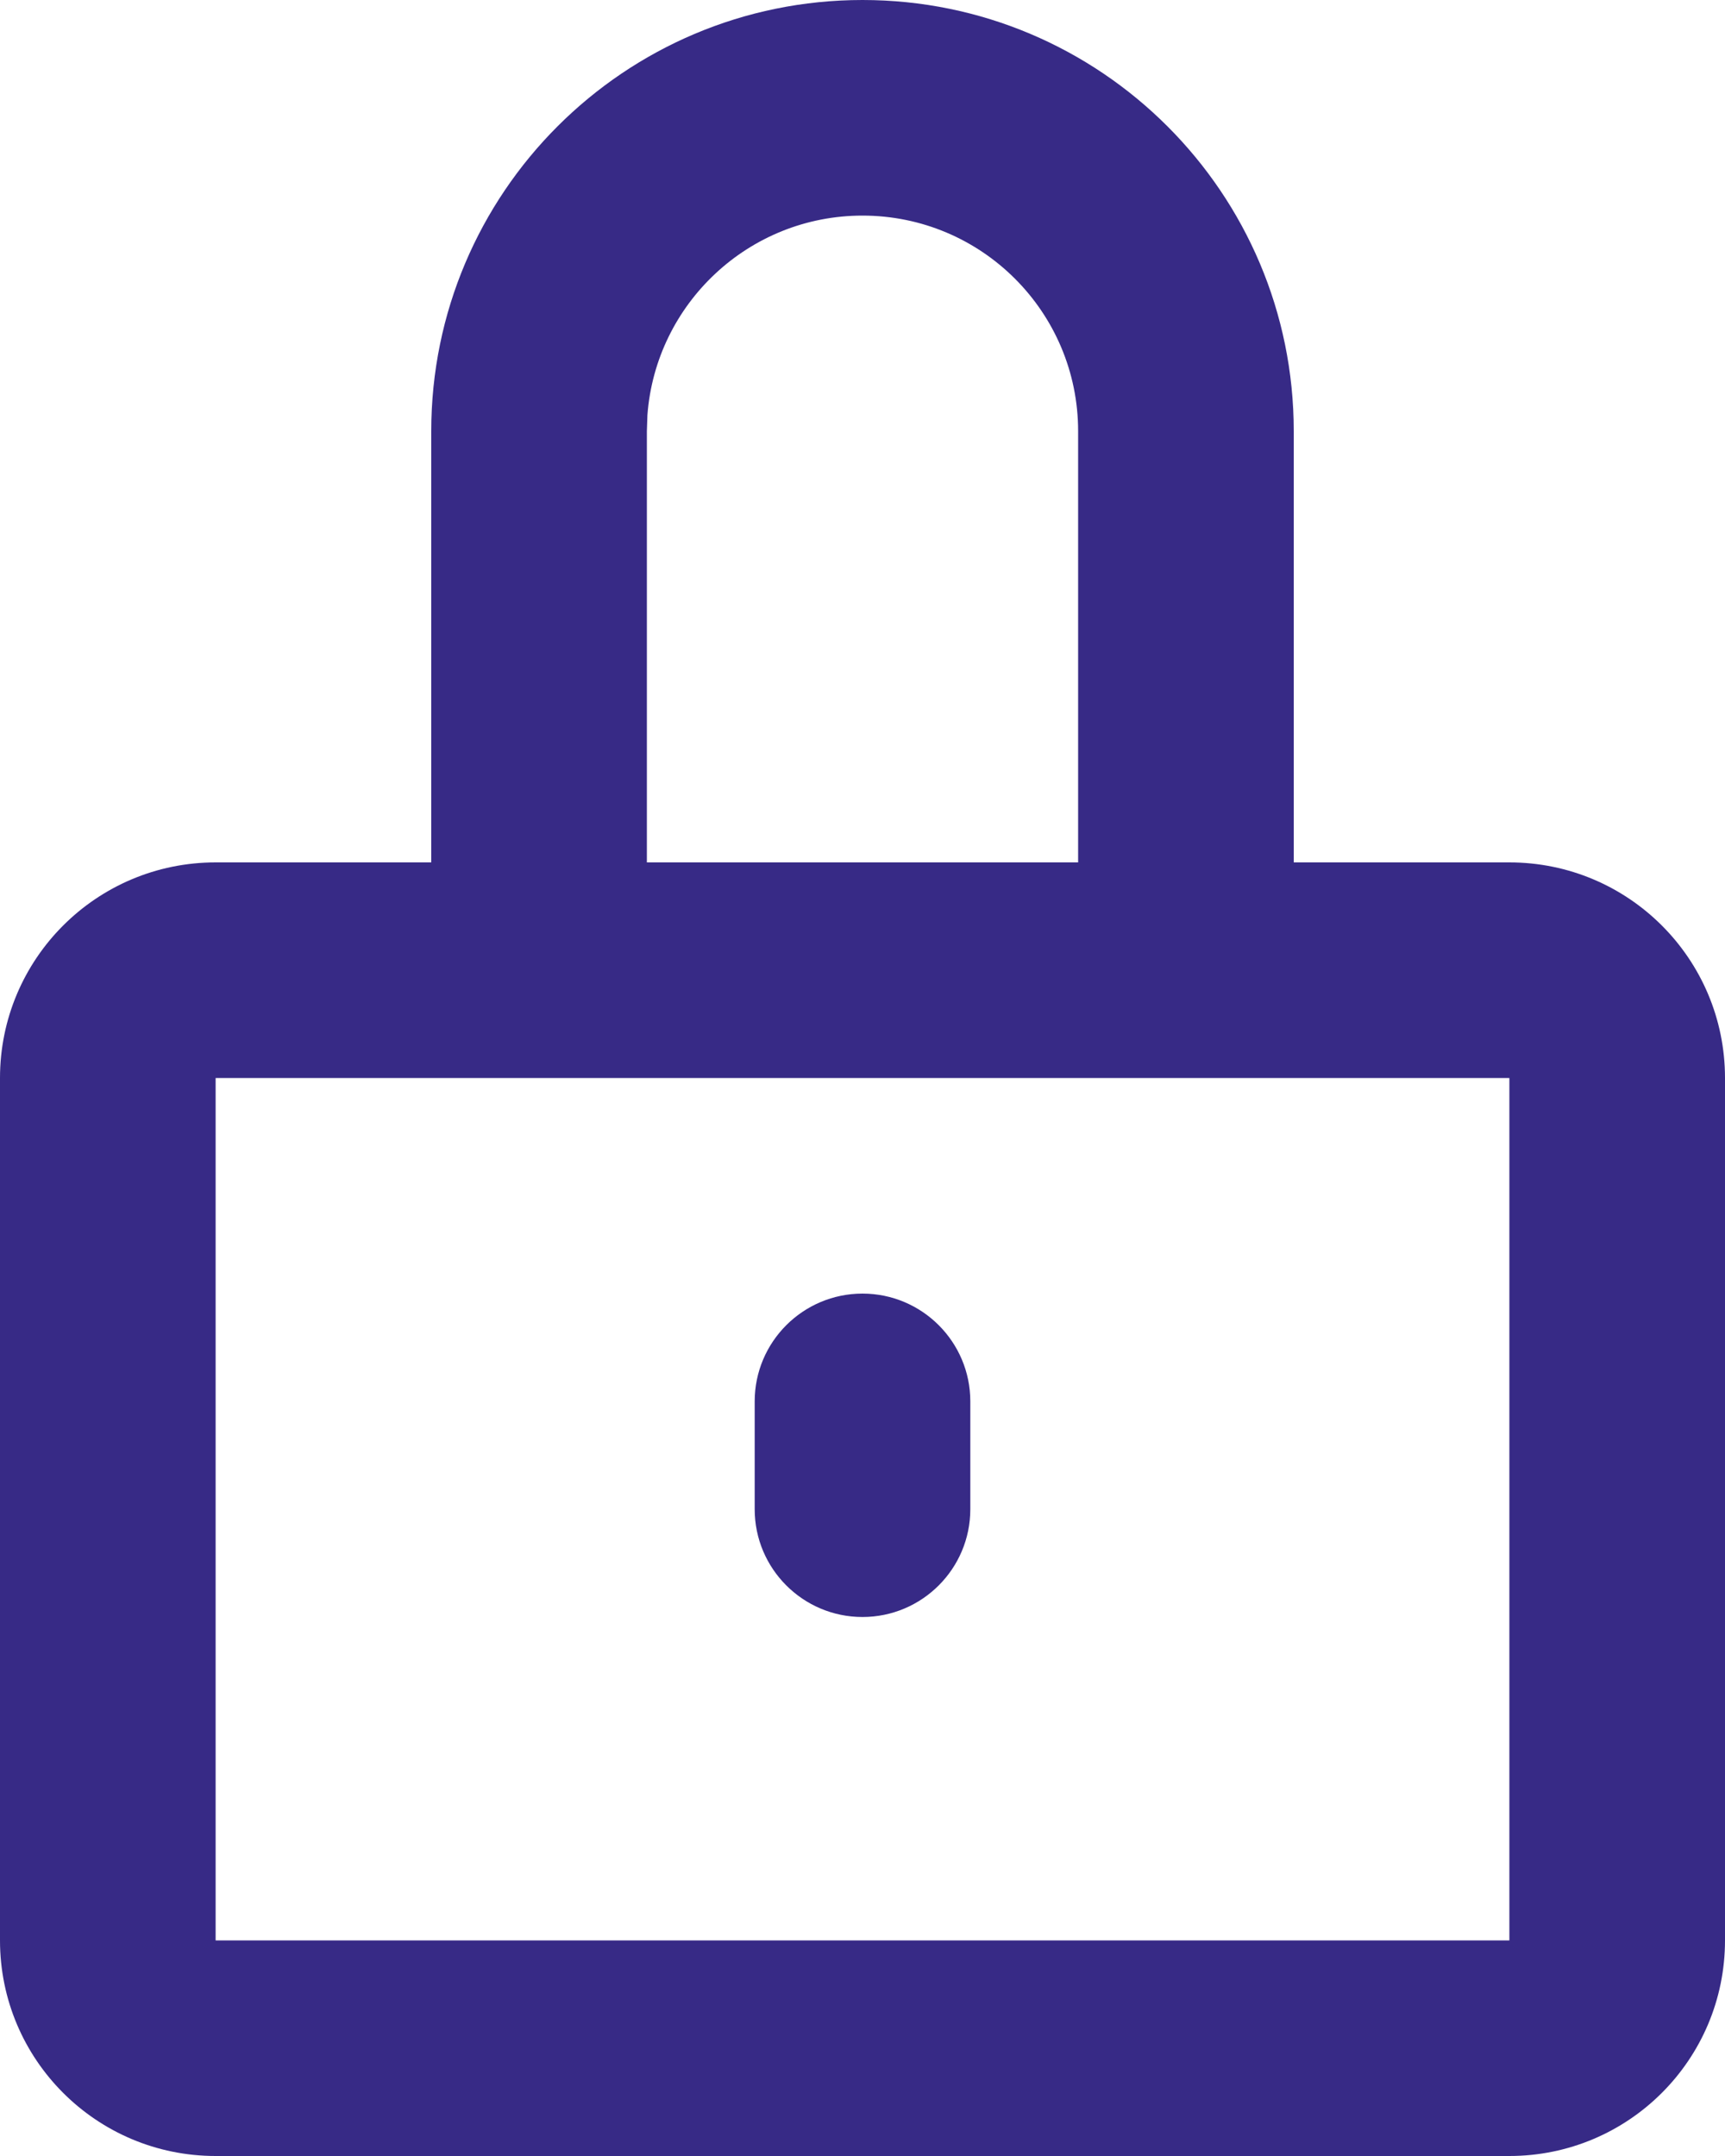 <?xml version="1.0" encoding="UTF-8"?>
<svg width="16px" height="20px" viewBox="0 0 16 20" version="1.1" xmlns="http://www.w3.org/2000/svg" xmlns:xlink="http://www.w3.org/1999/xlink">
    <title>Icon: Lock</title>
    <g id="DESKTOP" stroke="none" stroke-width="1" fill="none" fill-rule="evenodd">
        <g id="1.-PRODUCTS-/-1.1.2-PRODUCT-FAMILY---4-DRAWERS" transform="translate(-302, -6870)" fill="#372A86">
            <g id="Accordeon---Downloads" transform="translate(140, 6378)">
                <g id="Expanded" transform="translate(0, 91)">
                    <g id="Table" transform="translate(0, 111)">
                        <path d="M170,290 C172.209,290 174,291.791 174,294 L174,298 L176,298 C177.105,298 178,298.895 178,300 L178,308 C178,309.105 177.105,310 176,310 L164,310 C162.895,310 162,309.105 162,308 L162,300 C162,298.895 162.895,298 164,298 L166,298 L166,294 C166,291.791 167.791,290 170,290 Z M176,300 L164,300 L164,308 L176,308 L176,300 Z M170,302 C170.552,302 171,302.448 171,303 L171,304 C171,304.552 170.552,305 170,305 C169.448,305 169,304.552 169,304 L169,303 C169,302.448 169.448,302 170,302 Z M170,292 C168.946,292 168.082,292.816 168.005,293.851 L168,294 L168,298 L172,298 L172,294 C172,292.895 171.105,292 170,292 Z" id="Icon:-Lock"></path>
                    </g>
                </g>
            </g>
        </g>
    </g>
</svg>